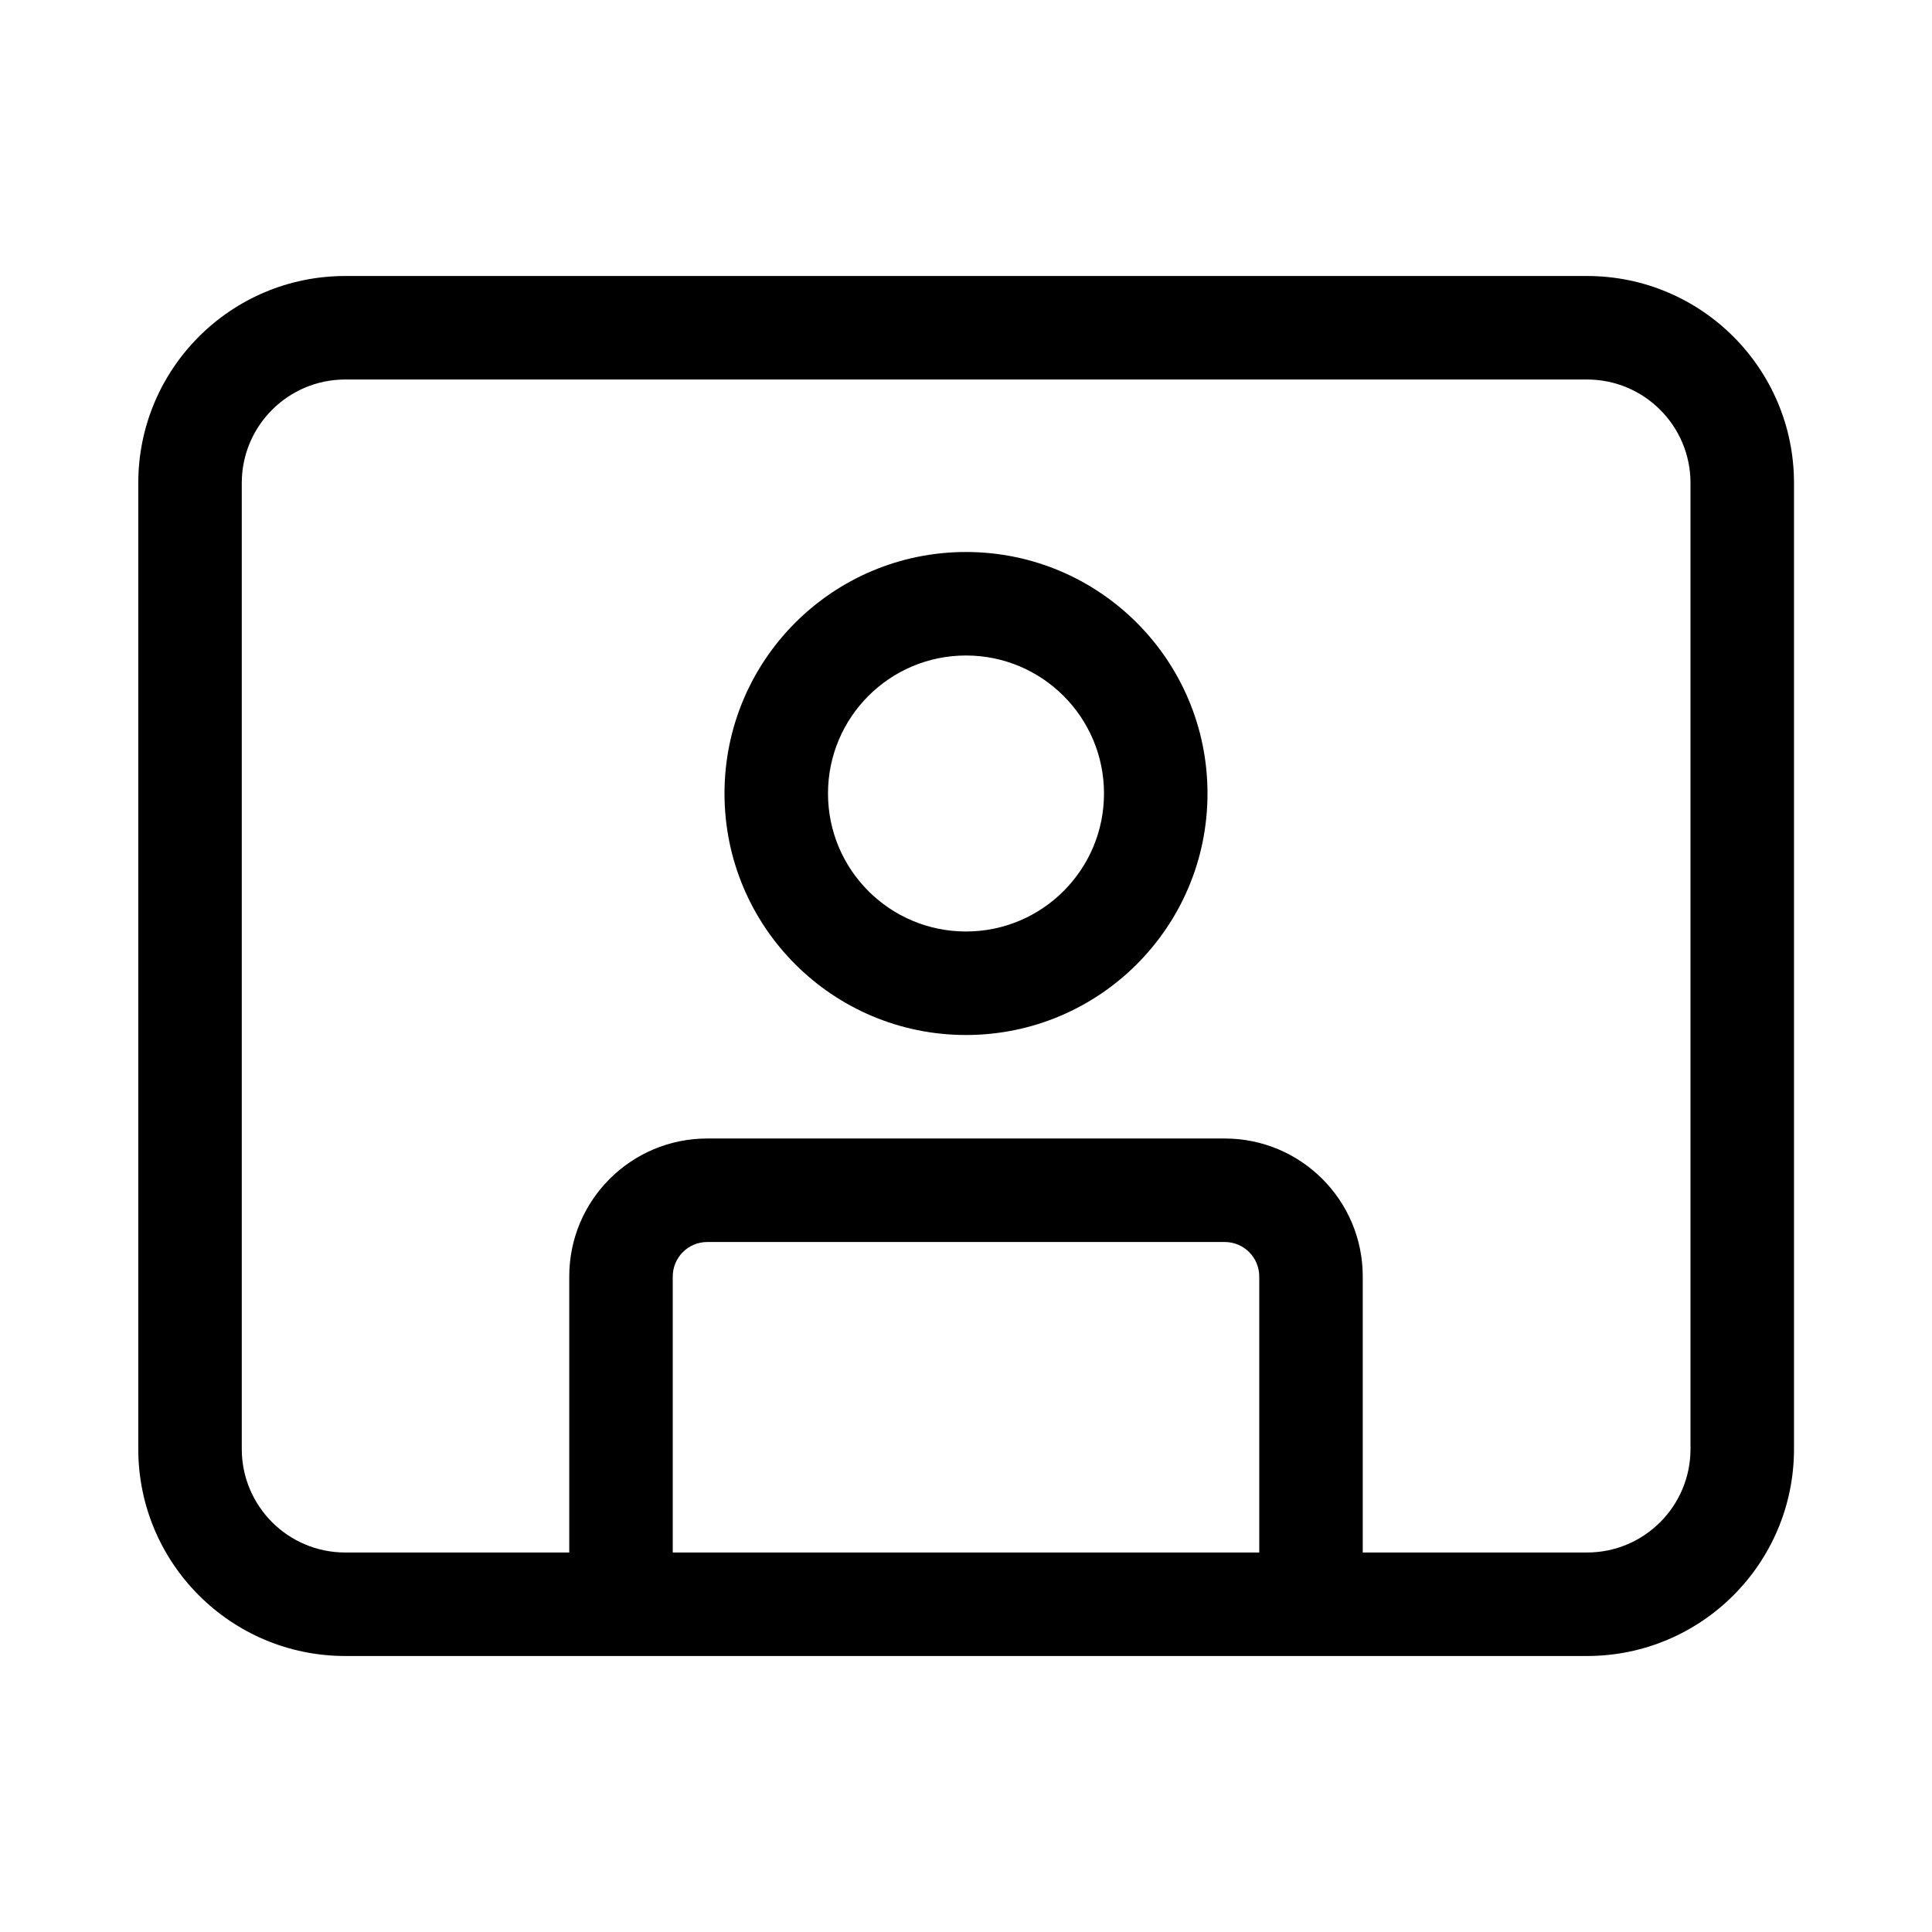 <svg width="28" height="28" viewBox="0 0 28 28" fill="current" xmlns="http://www.w3.org/2000/svg">
<path d="M14 15C15.933 15 17.5 13.433 17.5 11.5C17.5 9.567 15.933 8 14 8C12.067 8 10.5 9.567 10.5 11.5C10.5 13.433 12.067 15 14 15ZM14 13.5C12.895 13.5 12 12.605 12 11.5C12 10.395 12.895 9.5 14 9.5C15.104 9.5 16 10.395 16 11.5C16 12.605 15.104 13.5 14 13.5ZM2.004 7C2.004 5.343 3.347 4 5.004 4H23C24.657 4 26 5.343 26 7V21C26 22.657 24.657 24 23 24H5.004C3.347 24 2.004 22.657 2.004 21V7ZM5.004 5.5C4.175 5.5 3.504 6.172 3.504 7V21C3.504 21.828 4.175 22.5 5.004 22.5H8.25V18.5C8.25 17.395 9.145 16.5 10.25 16.5H17.75C18.854 16.5 19.75 17.395 19.75 18.5V22.5H23C23.829 22.5 24.5 21.828 24.5 21V7C24.5 6.172 23.829 5.5 23 5.5H5.004ZM18.25 22.5V18.5C18.25 18.224 18.026 18 17.75 18H10.25C9.974 18 9.75 18.224 9.75 18.5V22.5H18.25Z" fill="current"/>
</svg>
